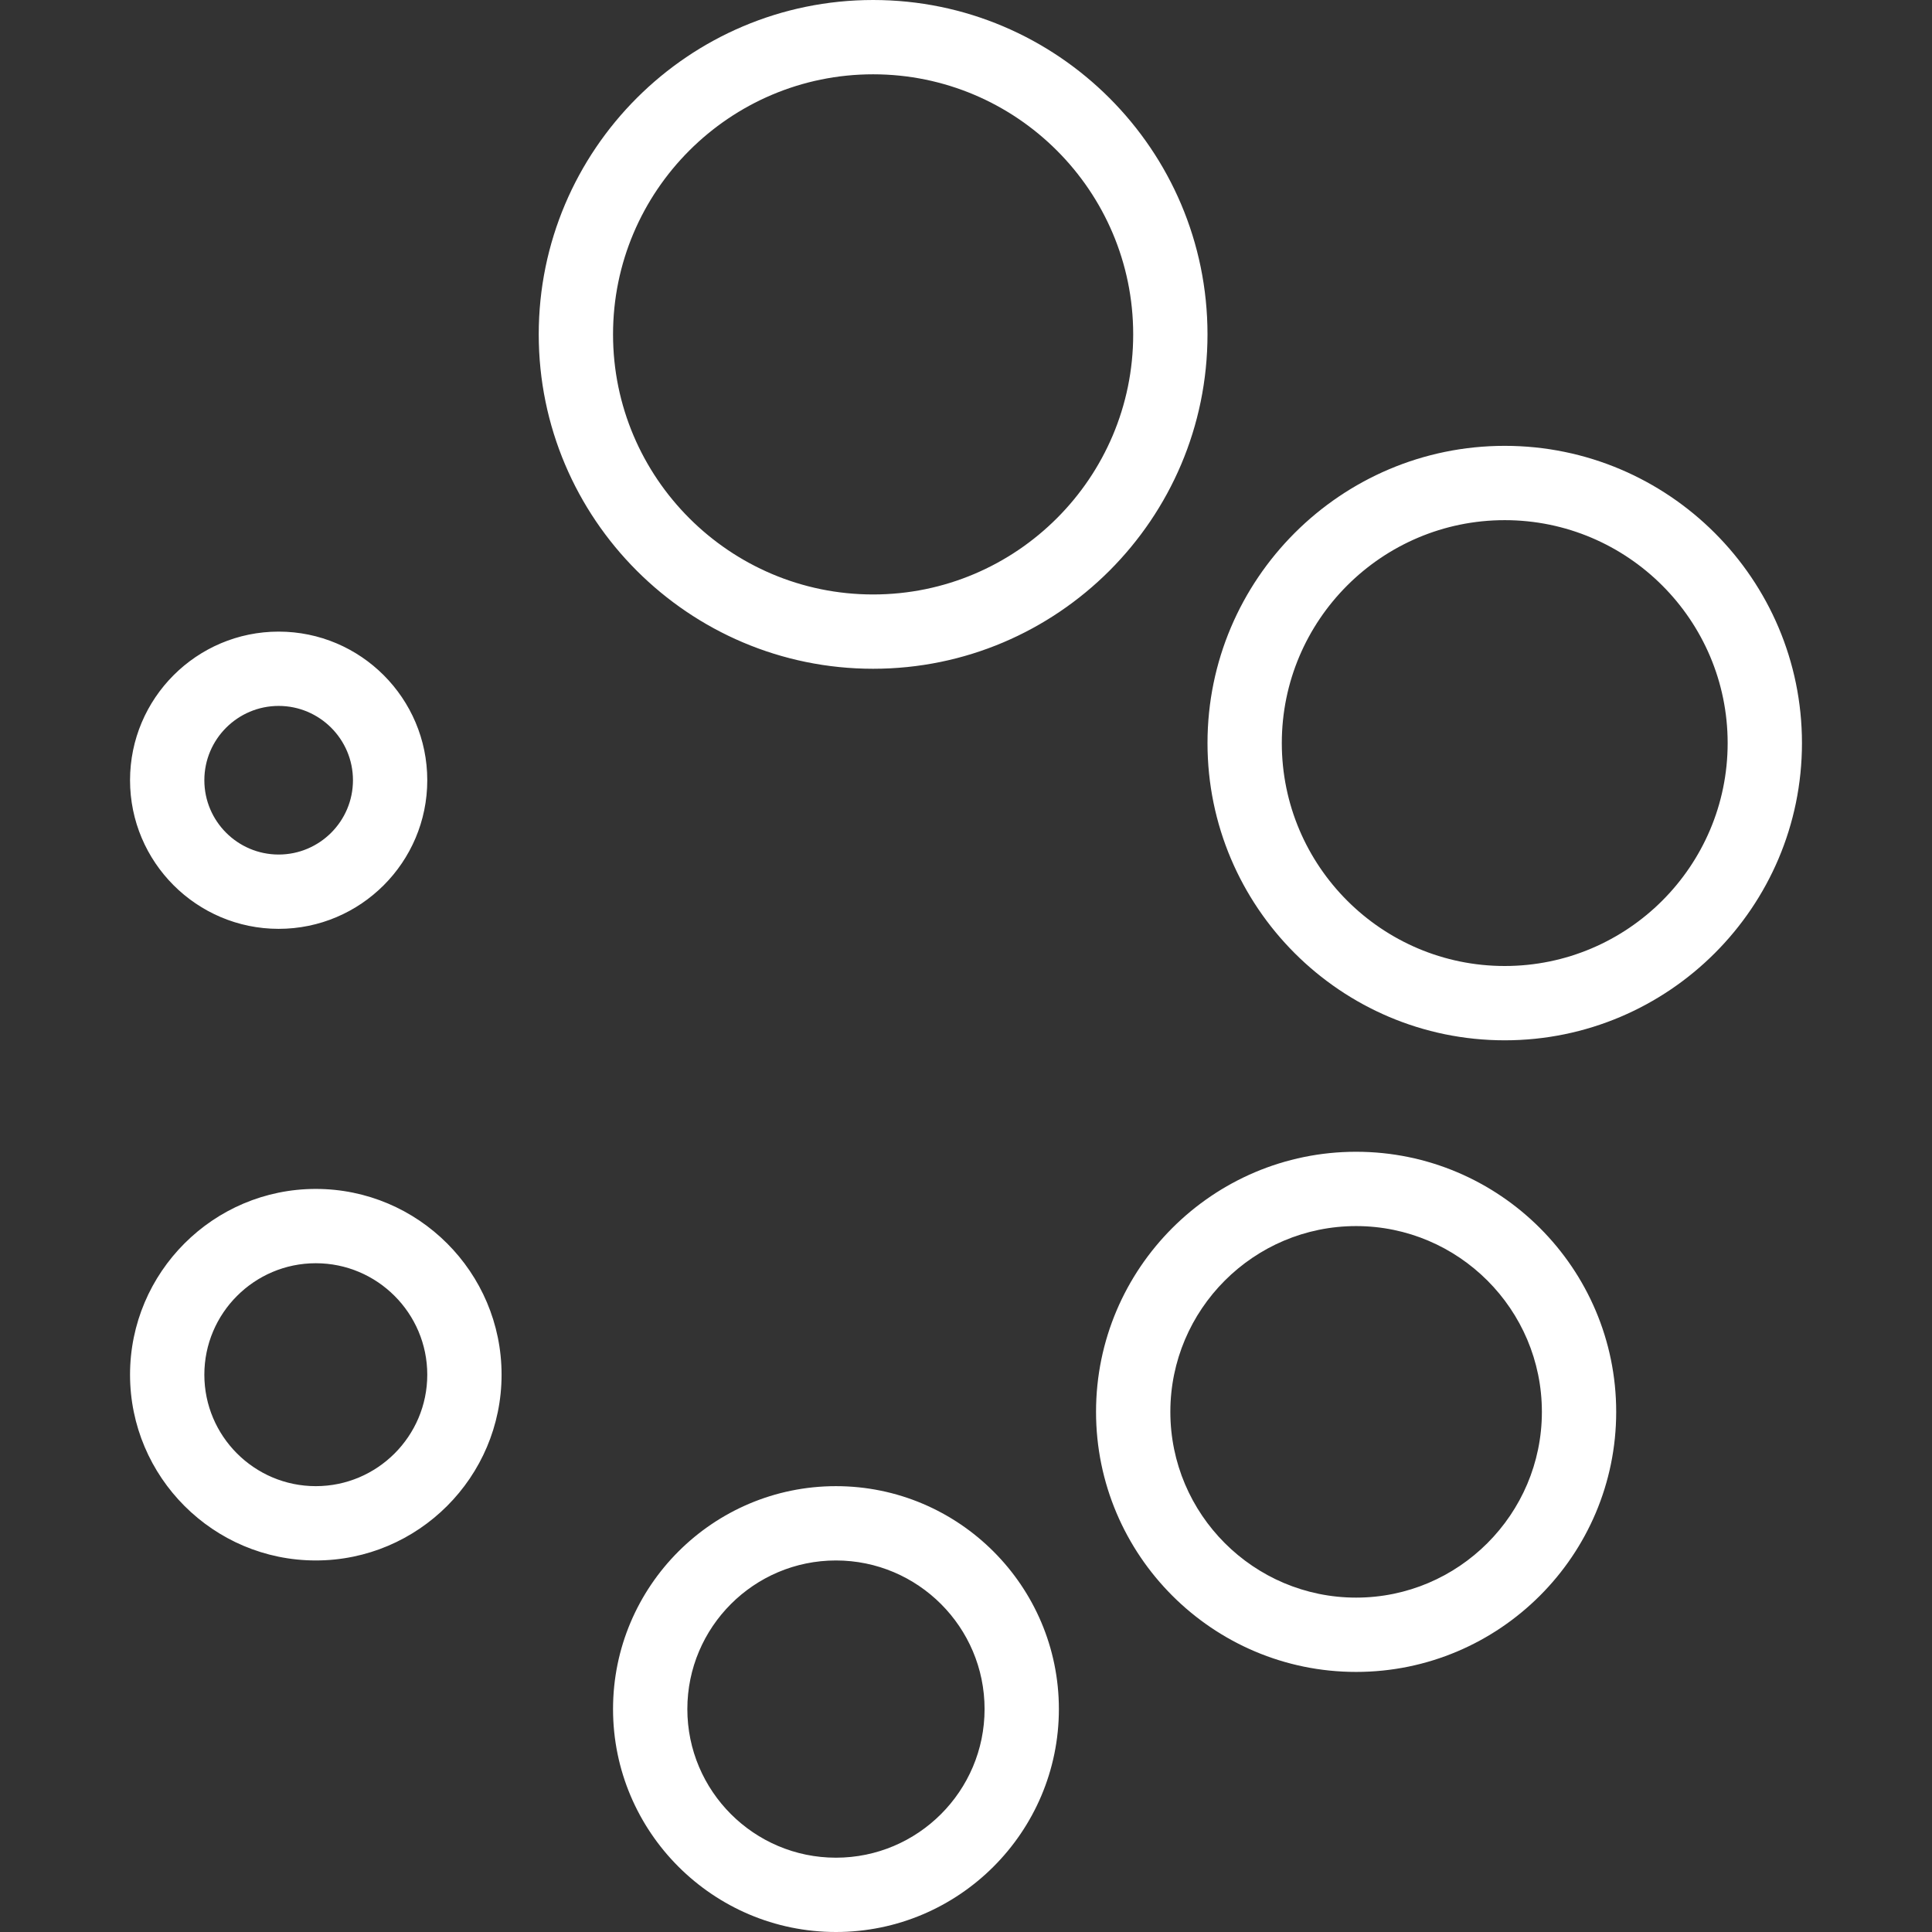 <svg id="SvgjsSvg1001" width="288" height="288" xmlns="http://www.w3.org/2000/svg" version="1.1" xmlns:xlink="http://www.w3.org/1999/xlink" xmlns:svgjs="http://svgjs.com/svgjs"><rect width="100%" height="100%" fill="#333333" stroke="none"/><defs id="SvgjsDefs1002"></defs><g id="SvgjsG1008" transform="matrix(1,0,0,1,0,0)"><svg xmlns="http://www.w3.org/2000/svg" enable-background="new 0 0 208 208" viewBox="0 0 208 208" width="288" height="288"><path d="M94 72c19.852 0 36-16.15 36-36S113.852 0 94 0 58 16.15 58 36 74.148 72 94 72zM94 8c15.438 0 28 12.56 28 28s-12.562 28-28 28S66 51.44 66 36 78.562 8 94 8zM162 48c-17.644 0-32 14.356-32 32s14.356 32 32 32 32-14.356 32-32S179.644 48 162 48zM162 104c-13.234 0-24-10.766-24-24s10.766-24 24-24 24 10.766 24 24S175.234 104 162 104zM146 124c-15.438 0-28 12.56-28 28s12.562 28 28 28 28-12.56 28-28S161.438 124 146 124zM146 172c-11.027 0-20-8.973-20-20 0-11.027 8.973-20 20-20 11.027 0 20 8.973 20 20C166 163.027 157.027 172 146 172zM90 160c-13.234 0-24 10.766-24 24s10.766 24 24 24 24-10.766 24-24S103.234 160 90 160zM90 200c-8.824 0-16-7.178-16-16s7.176-16 16-16 16 7.178 16 16S98.824 200 90 200zM34 128c-11.027 0-20 8.973-20 20 0 11.027 8.973 20 20 20s20-8.973 20-20C54 136.973 45.027 128 34 128zM34 160c-6.617 0-12-5.383-12-12s5.383-12 12-12 12 5.383 12 12S40.617 160 34 160zM30 100c8.824 0 16-7.178 16-16s-7.176-16-16-16-16 7.178-16 16S21.176 100 30 100zM30 76c4.41 0 8 3.588 8 8s-3.59 8-8 8-8-3.588-8-8S25.59 76 30 76z" fill="#ffffff" class="color000 svgShape"></path></svg></g></svg>